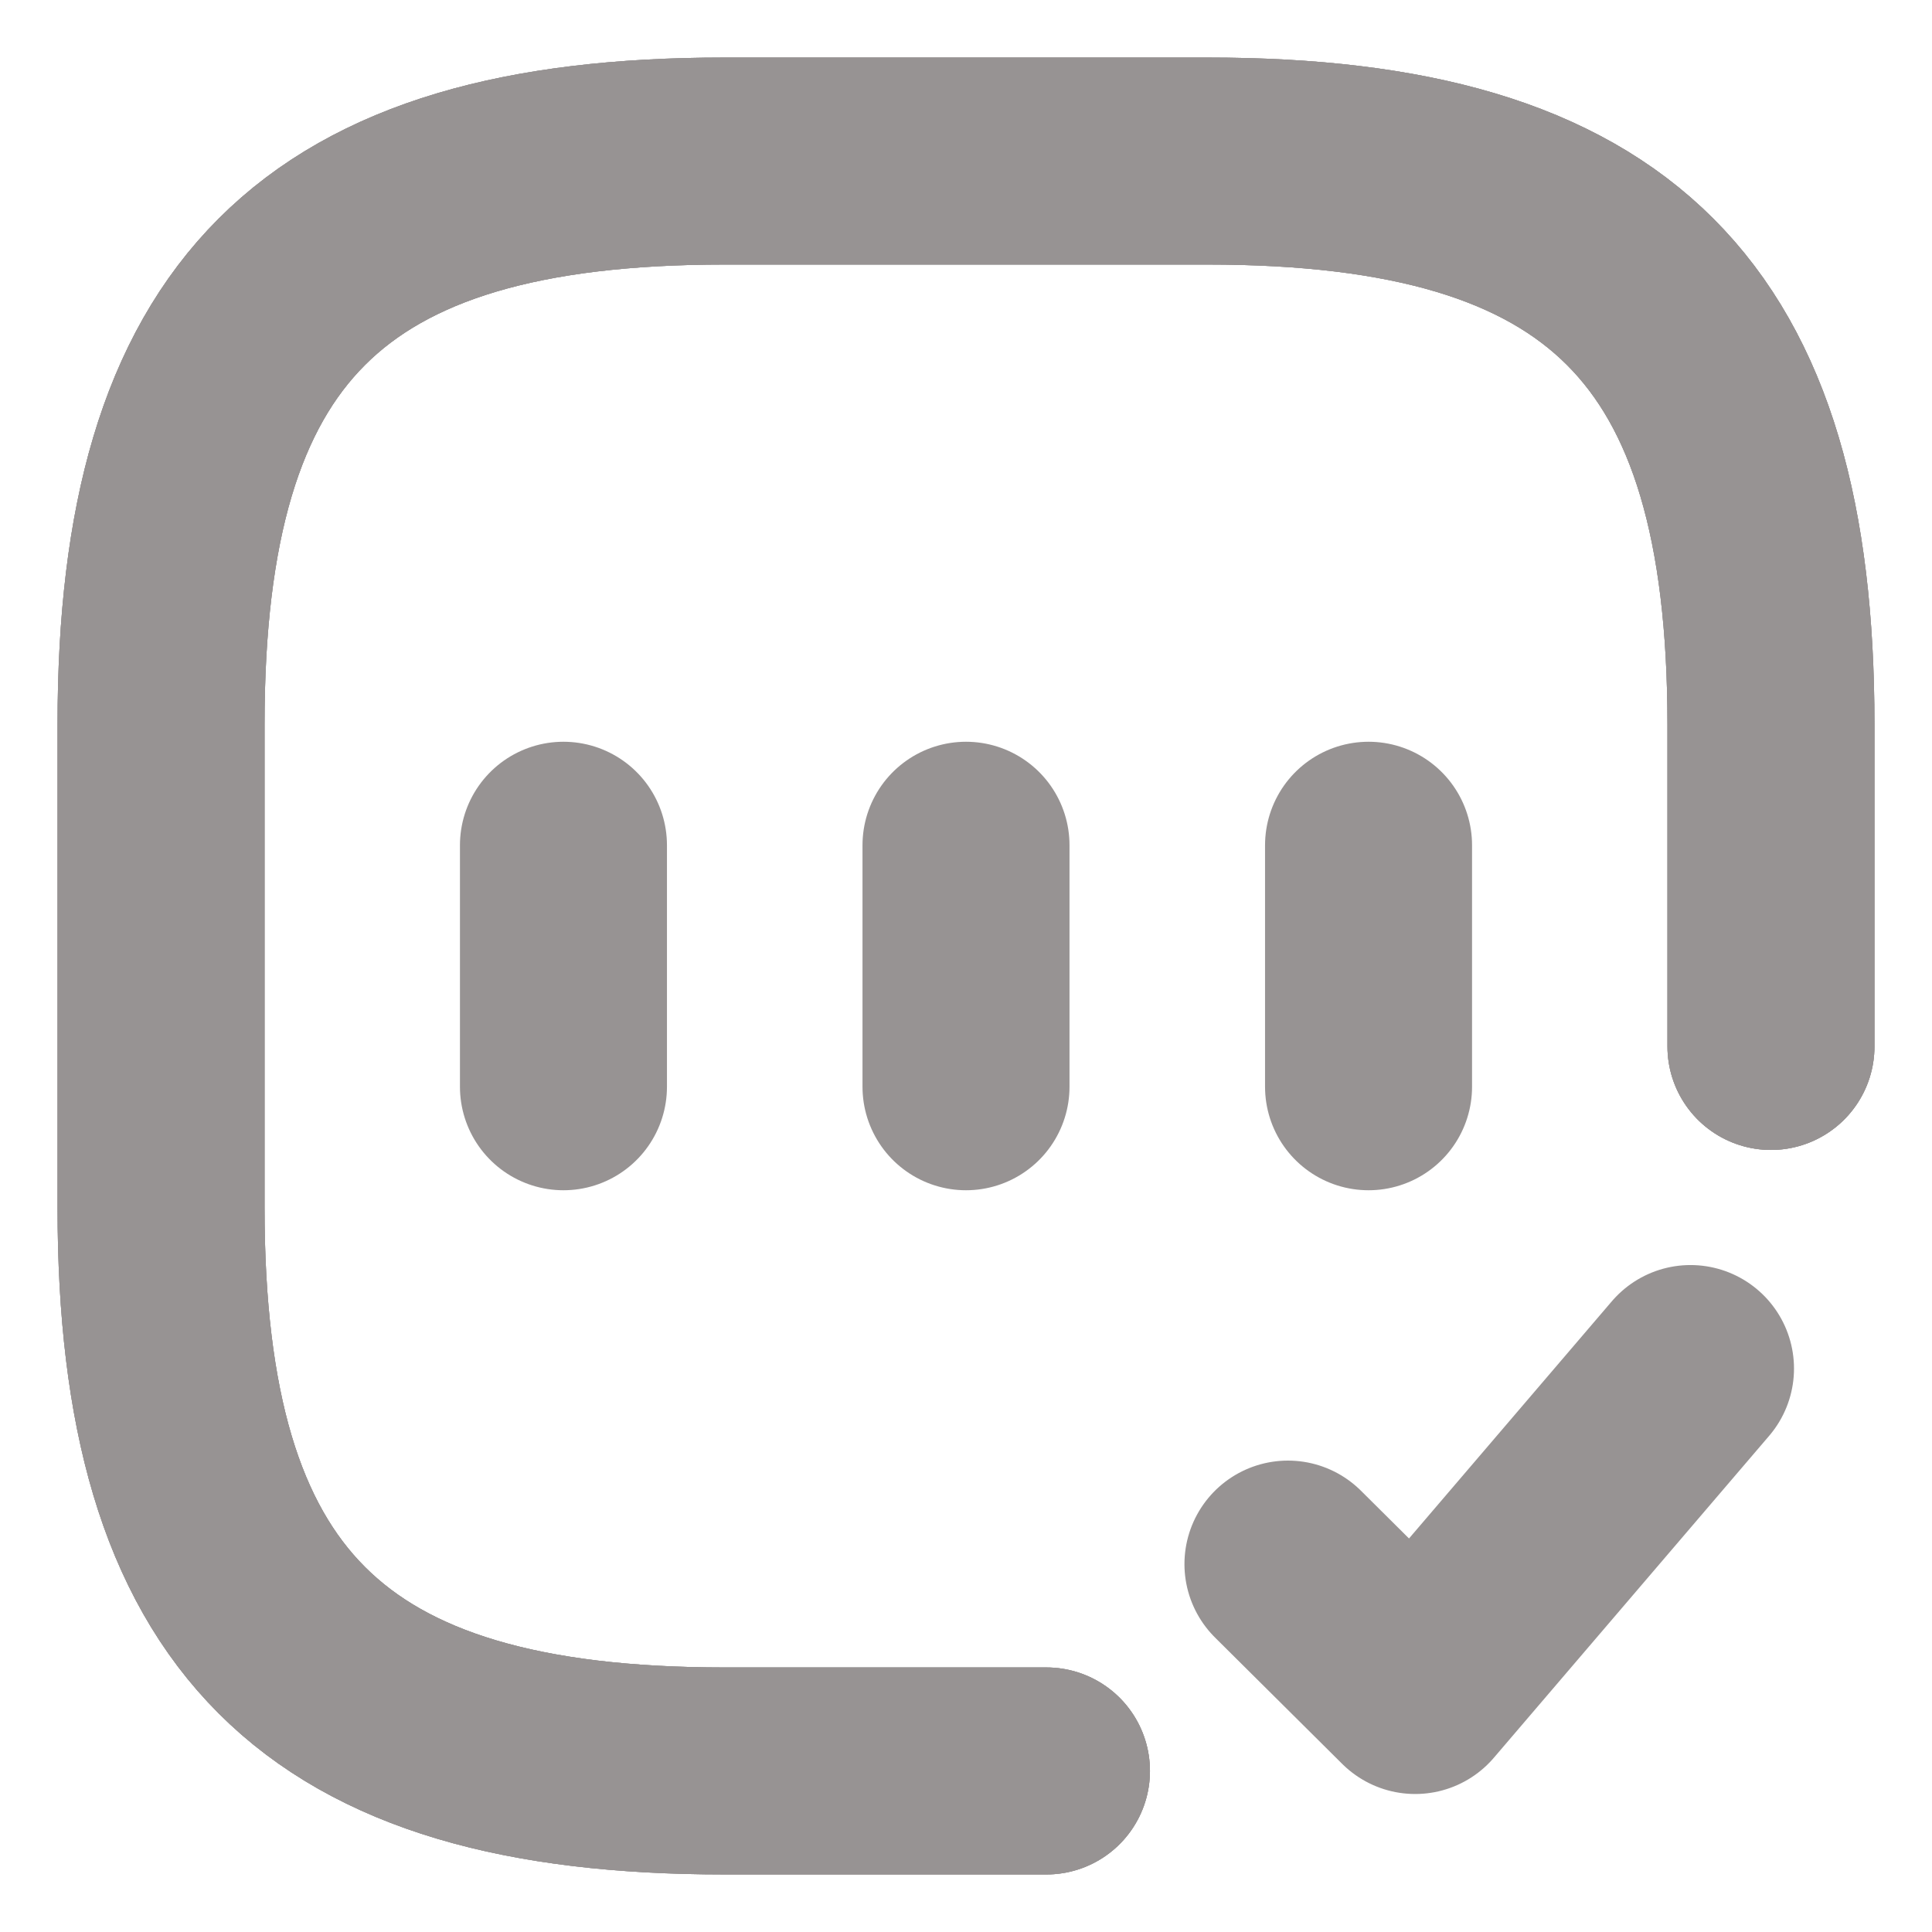 <svg width="14" height="14" viewBox="0 0 14 14" fill="none" xmlns="http://www.w3.org/2000/svg">
<g clip-path="url(#clip0_1_93)">
<path d="M12.833 7.583V5.25C12.833 2.333 11.667 1.167 8.75 1.167H5.25C2.333 1.167 1.167 2.333 1.167 5.25V8.75C1.167 11.667 2.333 12.833 5.25 12.833H7.583" stroke="#979393" stroke-width="1.5" stroke-linecap="round" stroke-linejoin="round"/>
<path d="M12.833 7.583V5.25C12.833 2.333 11.667 1.167 8.75 1.167H5.25C2.333 1.167 1.167 2.333 1.167 5.25V8.75C1.167 11.667 2.333 12.833 5.25 12.833H7.583" stroke="#979393" stroke-width="1.5" stroke-linecap="round" stroke-linejoin="round"/>
<path d="M12.833 7.583V5.25C12.833 2.333 11.667 1.167 8.75 1.167H5.25C2.333 1.167 1.167 2.333 1.167 5.25V8.75C1.167 11.667 2.333 12.833 5.25 12.833H7.583M9.333 11.334L10.255 12.25L12.25 9.917M4.083 6.125V7.875M7 6.125V7.875M9.917 6.125V7.875" stroke="#979393" stroke-width="1.5" stroke-linecap="round" stroke-linejoin="round"/>
</g>
<defs>
<clipPath id="clip0_1_93">
<rect width="14" height="14" fill="white"/>
</clipPath>
</defs>
</svg>

